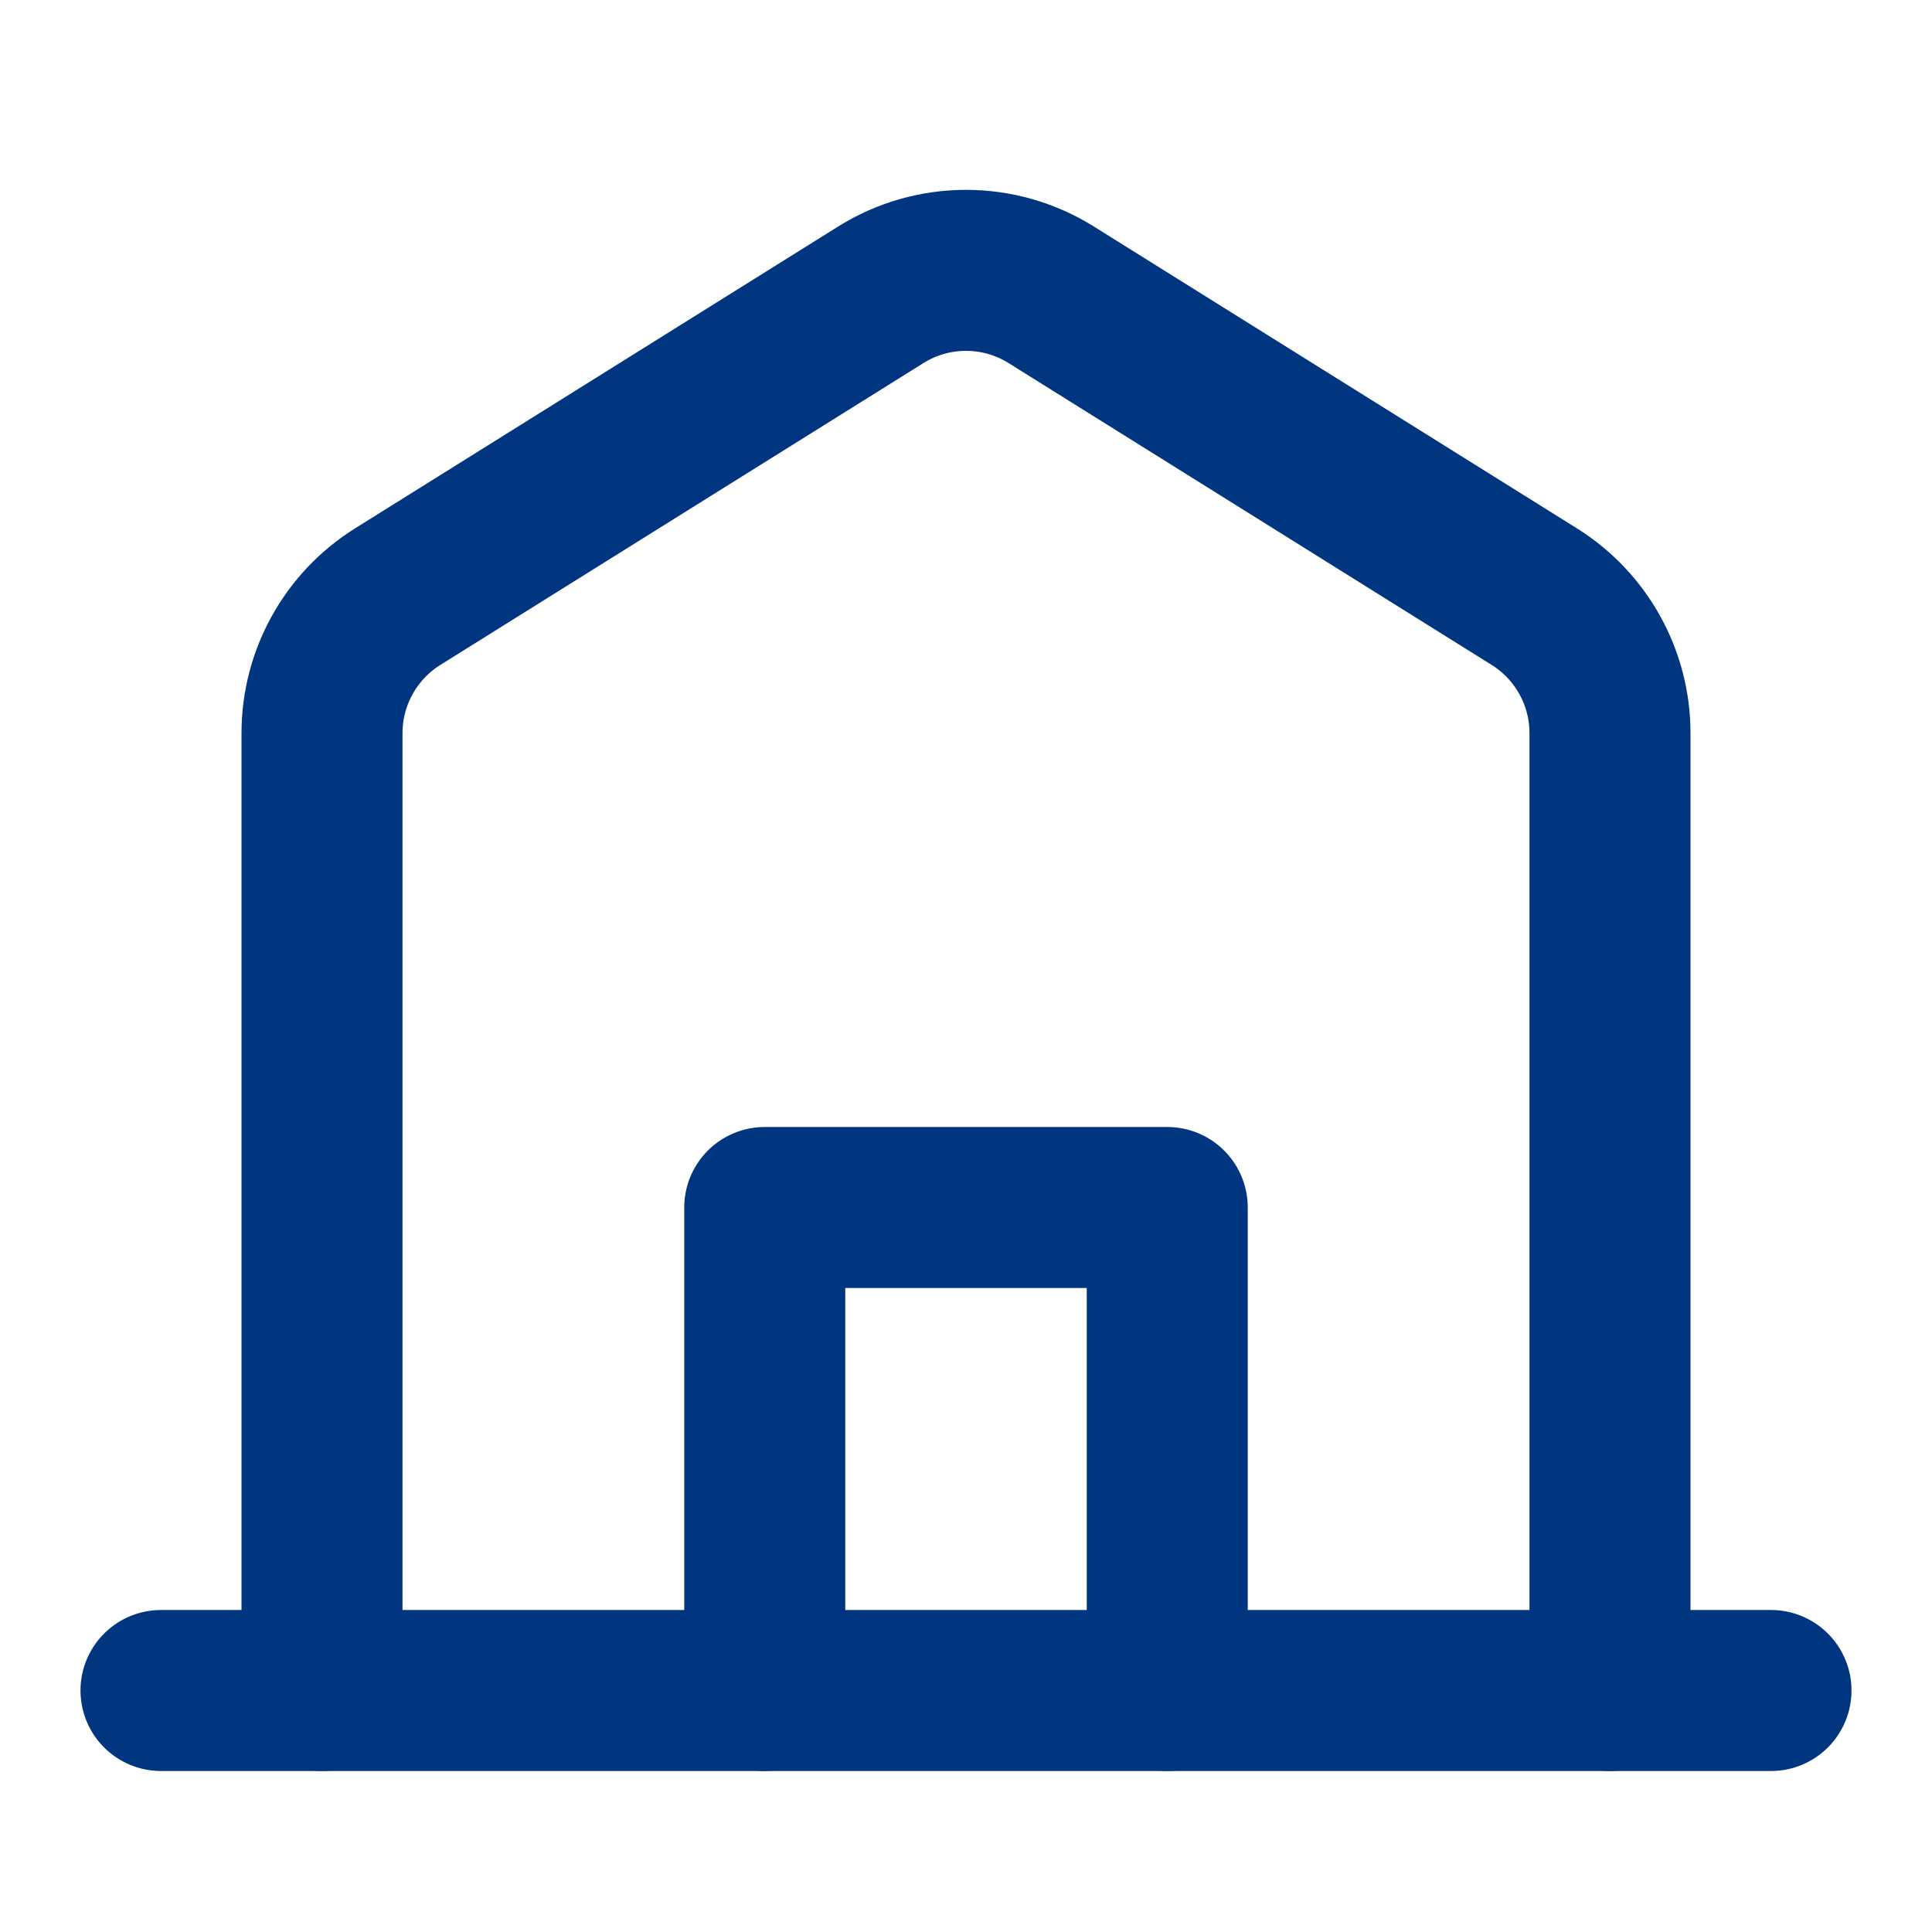 <svg width="24" height="24" stroke="#003580" viewBox="0 0 24 24" fill="none" xmlns="http://www.w3.org/2000/svg">
<path d="M4 21V9.108C4 8.419 4.355 7.778 4.94 7.412L10.94 3.663C11.588 3.257 12.412 3.257 13.06 3.663L19.06 7.412C19.645 7.778 20 8.419 20 9.108V21M9.5 21V15H14.5V21"  stroke-width="2" stroke-linecap="round" stroke-linejoin="round"/>
<path d="M2 21H22" stroke="#003580" stroke-width="2" stroke-linecap="round"/>
</svg>
